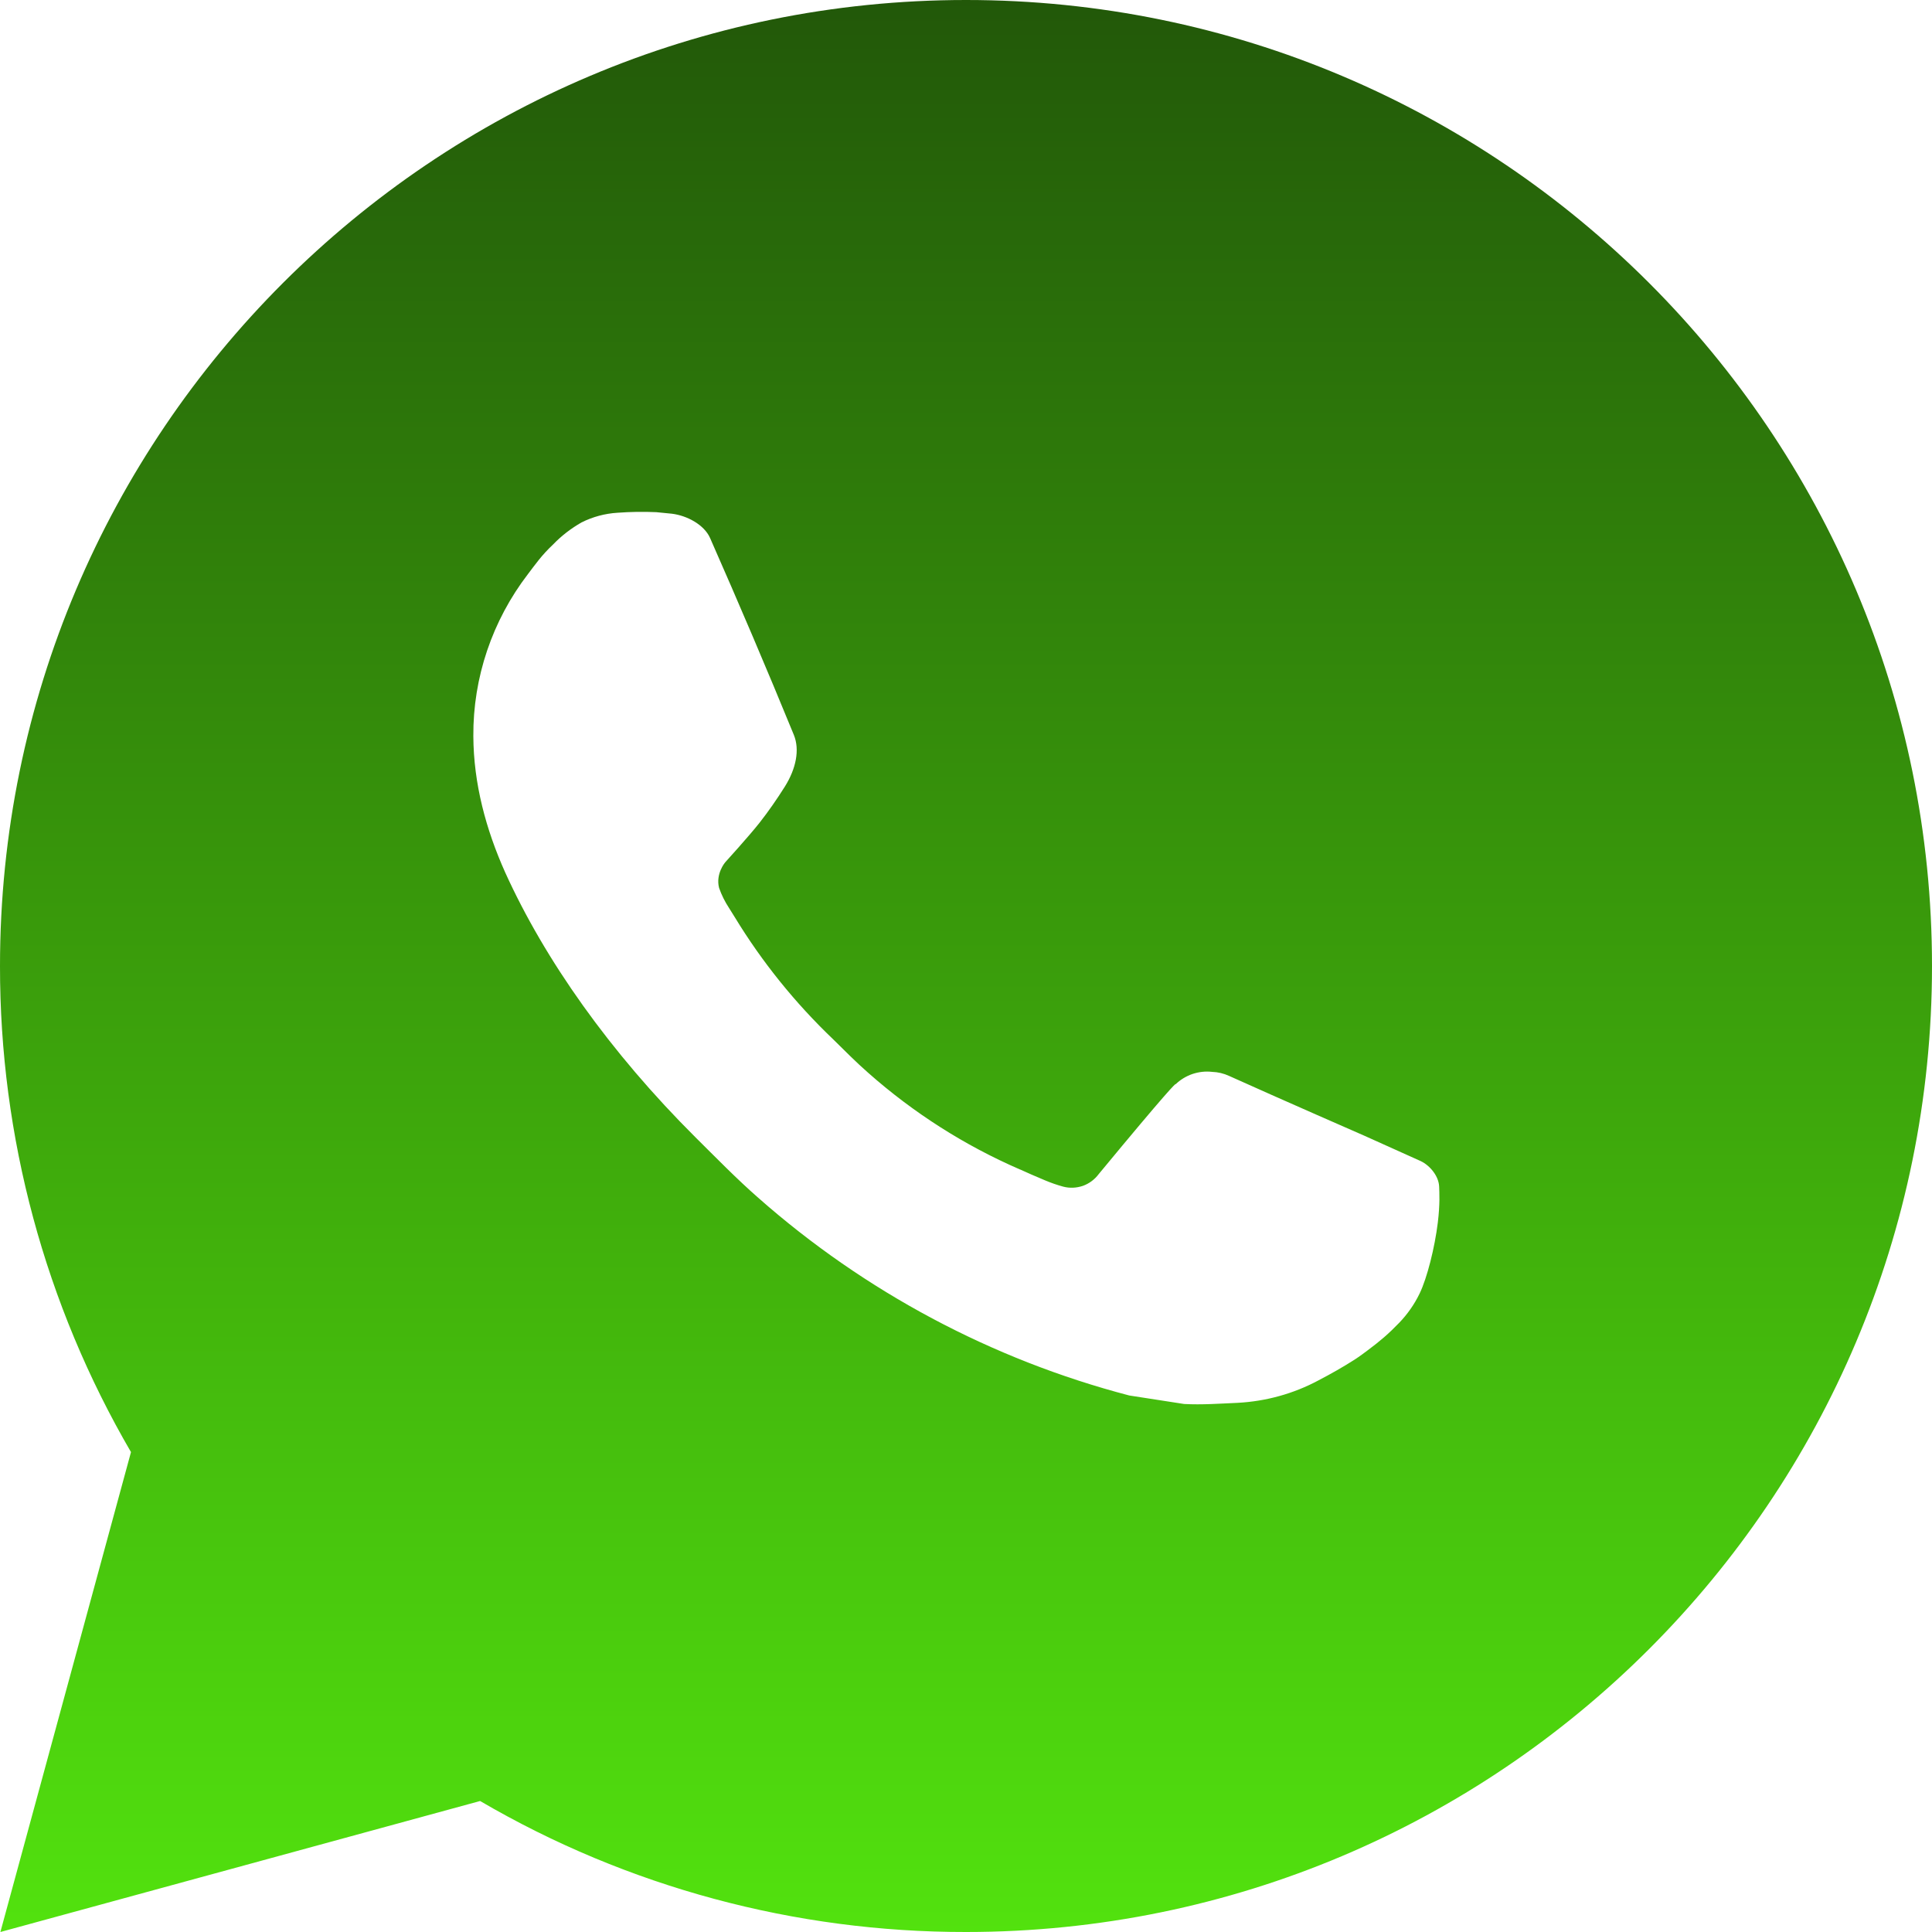 <svg width="10" height="10" viewBox="0 0 10 10" fill="none" xmlns="http://www.w3.org/2000/svg">
<path d="M0.002 10L0.678 7.516C0.233 6.752 -0.001 5.884 6.71612e-06 5C6.71612e-06 2.239 2.239 0 5 0C7.762 0 10 2.239 10 5C10 7.761 7.762 10 5 10C4.116 10.001 3.248 9.768 2.485 9.322L0.002 10ZM3.196 2.654C3.131 2.658 3.068 2.675 3.01 2.704C2.956 2.735 2.906 2.773 2.863 2.818C2.803 2.874 2.769 2.924 2.733 2.971C2.548 3.212 2.448 3.507 2.45 3.81C2.451 4.055 2.515 4.293 2.615 4.516C2.82 4.968 3.156 5.445 3.601 5.888C3.708 5.994 3.812 6.101 3.925 6.2C4.476 6.686 5.134 7.037 5.845 7.223L6.129 7.267C6.222 7.272 6.314 7.265 6.407 7.261C6.553 7.253 6.695 7.214 6.824 7.145C6.889 7.111 6.953 7.075 7.015 7.035C7.015 7.035 7.037 7.021 7.078 6.99C7.145 6.94 7.187 6.904 7.243 6.846C7.284 6.803 7.32 6.753 7.348 6.695C7.387 6.614 7.426 6.458 7.442 6.329C7.454 6.229 7.45 6.176 7.449 6.142C7.447 6.088 7.402 6.033 7.354 6.01L7.063 5.879C7.063 5.879 6.628 5.689 6.362 5.569C6.334 5.556 6.304 5.549 6.274 5.548C6.239 5.544 6.205 5.548 6.172 5.559C6.14 5.57 6.11 5.588 6.085 5.612V5.611C6.082 5.611 6.049 5.639 5.687 6.077C5.666 6.105 5.638 6.126 5.605 6.138C5.572 6.149 5.537 6.151 5.503 6.142C5.47 6.133 5.439 6.122 5.408 6.109C5.346 6.083 5.324 6.073 5.282 6.054L5.279 6.053C4.993 5.929 4.728 5.76 4.494 5.553C4.431 5.498 4.373 5.439 4.313 5.38C4.116 5.192 3.944 4.979 3.803 4.747L3.773 4.699C3.752 4.667 3.735 4.633 3.722 4.596C3.703 4.523 3.753 4.464 3.753 4.464C3.753 4.464 3.874 4.331 3.931 4.259C3.978 4.199 4.021 4.137 4.062 4.072C4.121 3.978 4.14 3.88 4.109 3.804C3.969 3.462 3.824 3.122 3.675 2.784C3.645 2.717 3.558 2.669 3.478 2.659C3.451 2.656 3.424 2.654 3.397 2.651C3.33 2.648 3.263 2.649 3.196 2.654Z" fill="url(#paint0_linear_3_8)"/>
<defs>
<linearGradient id="paint0_linear_3_8" x1="5" y1="0" x2="5" y2="10" gradientUnits="userSpaceOnUse">
<stop stop-color="#225809"/>
<stop offset="1" stop-color="#52E20E"/>
</linearGradient>
</defs>
</svg>

